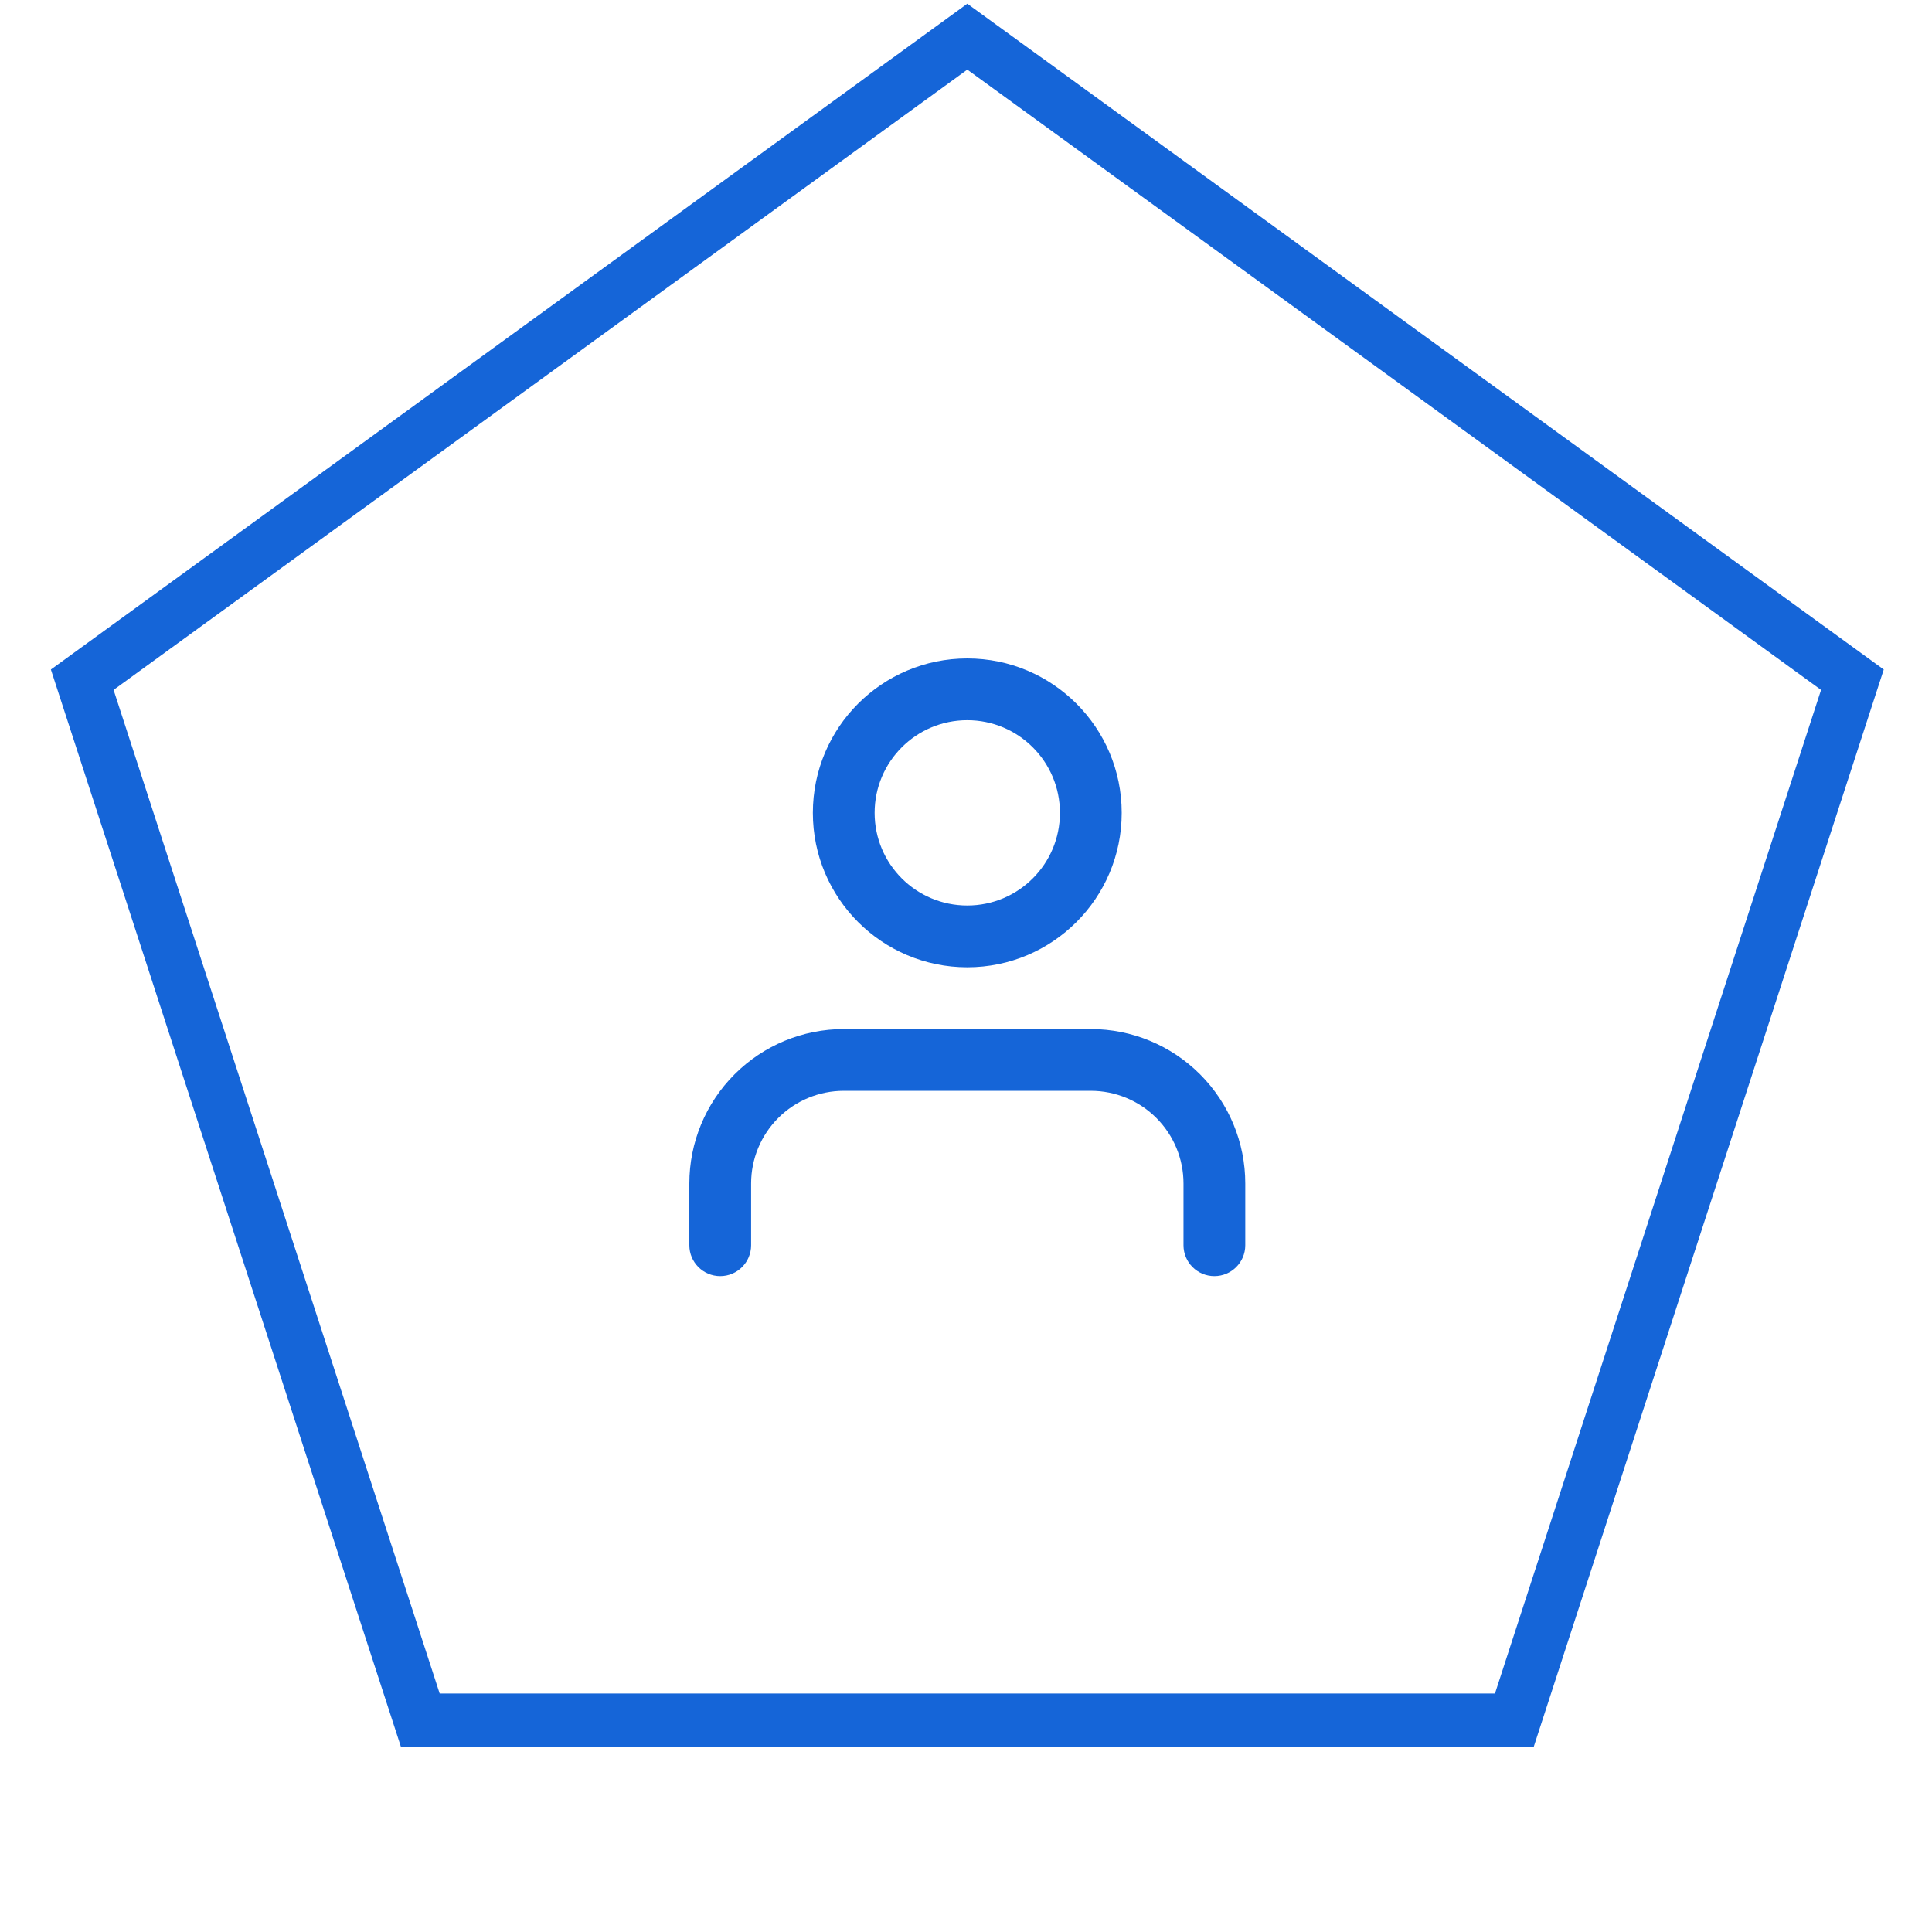 <svg width="71" height="71" viewBox="0 0 71 71" fill="none" xmlns="http://www.w3.org/2000/svg">
<path d="M3.022 24.979L35.548 1.347L68.075 24.979L55.651 63.216H15.446L3.022 24.979Z" stroke="#1565D8" stroke-width="1.96"/>
<path fill-rule="evenodd" clip-rule="evenodd" d="M26.995 39.48C28.059 38.415 29.503 37.817 31.008 37.817H40.088C41.593 37.817 43.036 38.415 44.101 39.48C45.165 40.544 45.763 41.987 45.763 43.492V45.762C45.763 46.389 45.255 46.897 44.628 46.897C44.001 46.897 43.493 46.389 43.493 45.762V43.492C43.493 42.589 43.134 41.723 42.496 41.085C41.857 40.446 40.991 40.087 40.088 40.087H31.008C30.105 40.087 29.239 40.446 28.6 41.085C27.962 41.723 27.603 42.589 27.603 43.492V45.762C27.603 46.389 27.095 46.897 26.468 46.897C25.841 46.897 25.333 46.389 25.333 45.762V43.492C25.333 41.987 25.931 40.544 26.995 39.48Z" fill="#1565D8"/>
<path fill-rule="evenodd" clip-rule="evenodd" d="M35.547 26.467C33.666 26.467 32.142 27.992 32.142 29.872C32.142 31.753 33.666 33.277 35.547 33.277C37.428 33.277 38.952 31.753 38.952 29.872C38.952 27.992 37.428 26.467 35.547 26.467ZM29.872 29.872C29.872 26.738 32.413 24.197 35.547 24.197C38.681 24.197 41.222 26.738 41.222 29.872C41.222 33.006 38.681 35.547 35.547 35.547C32.413 35.547 29.872 33.006 29.872 29.872Z" fill="#1565D8"/>
</svg>
